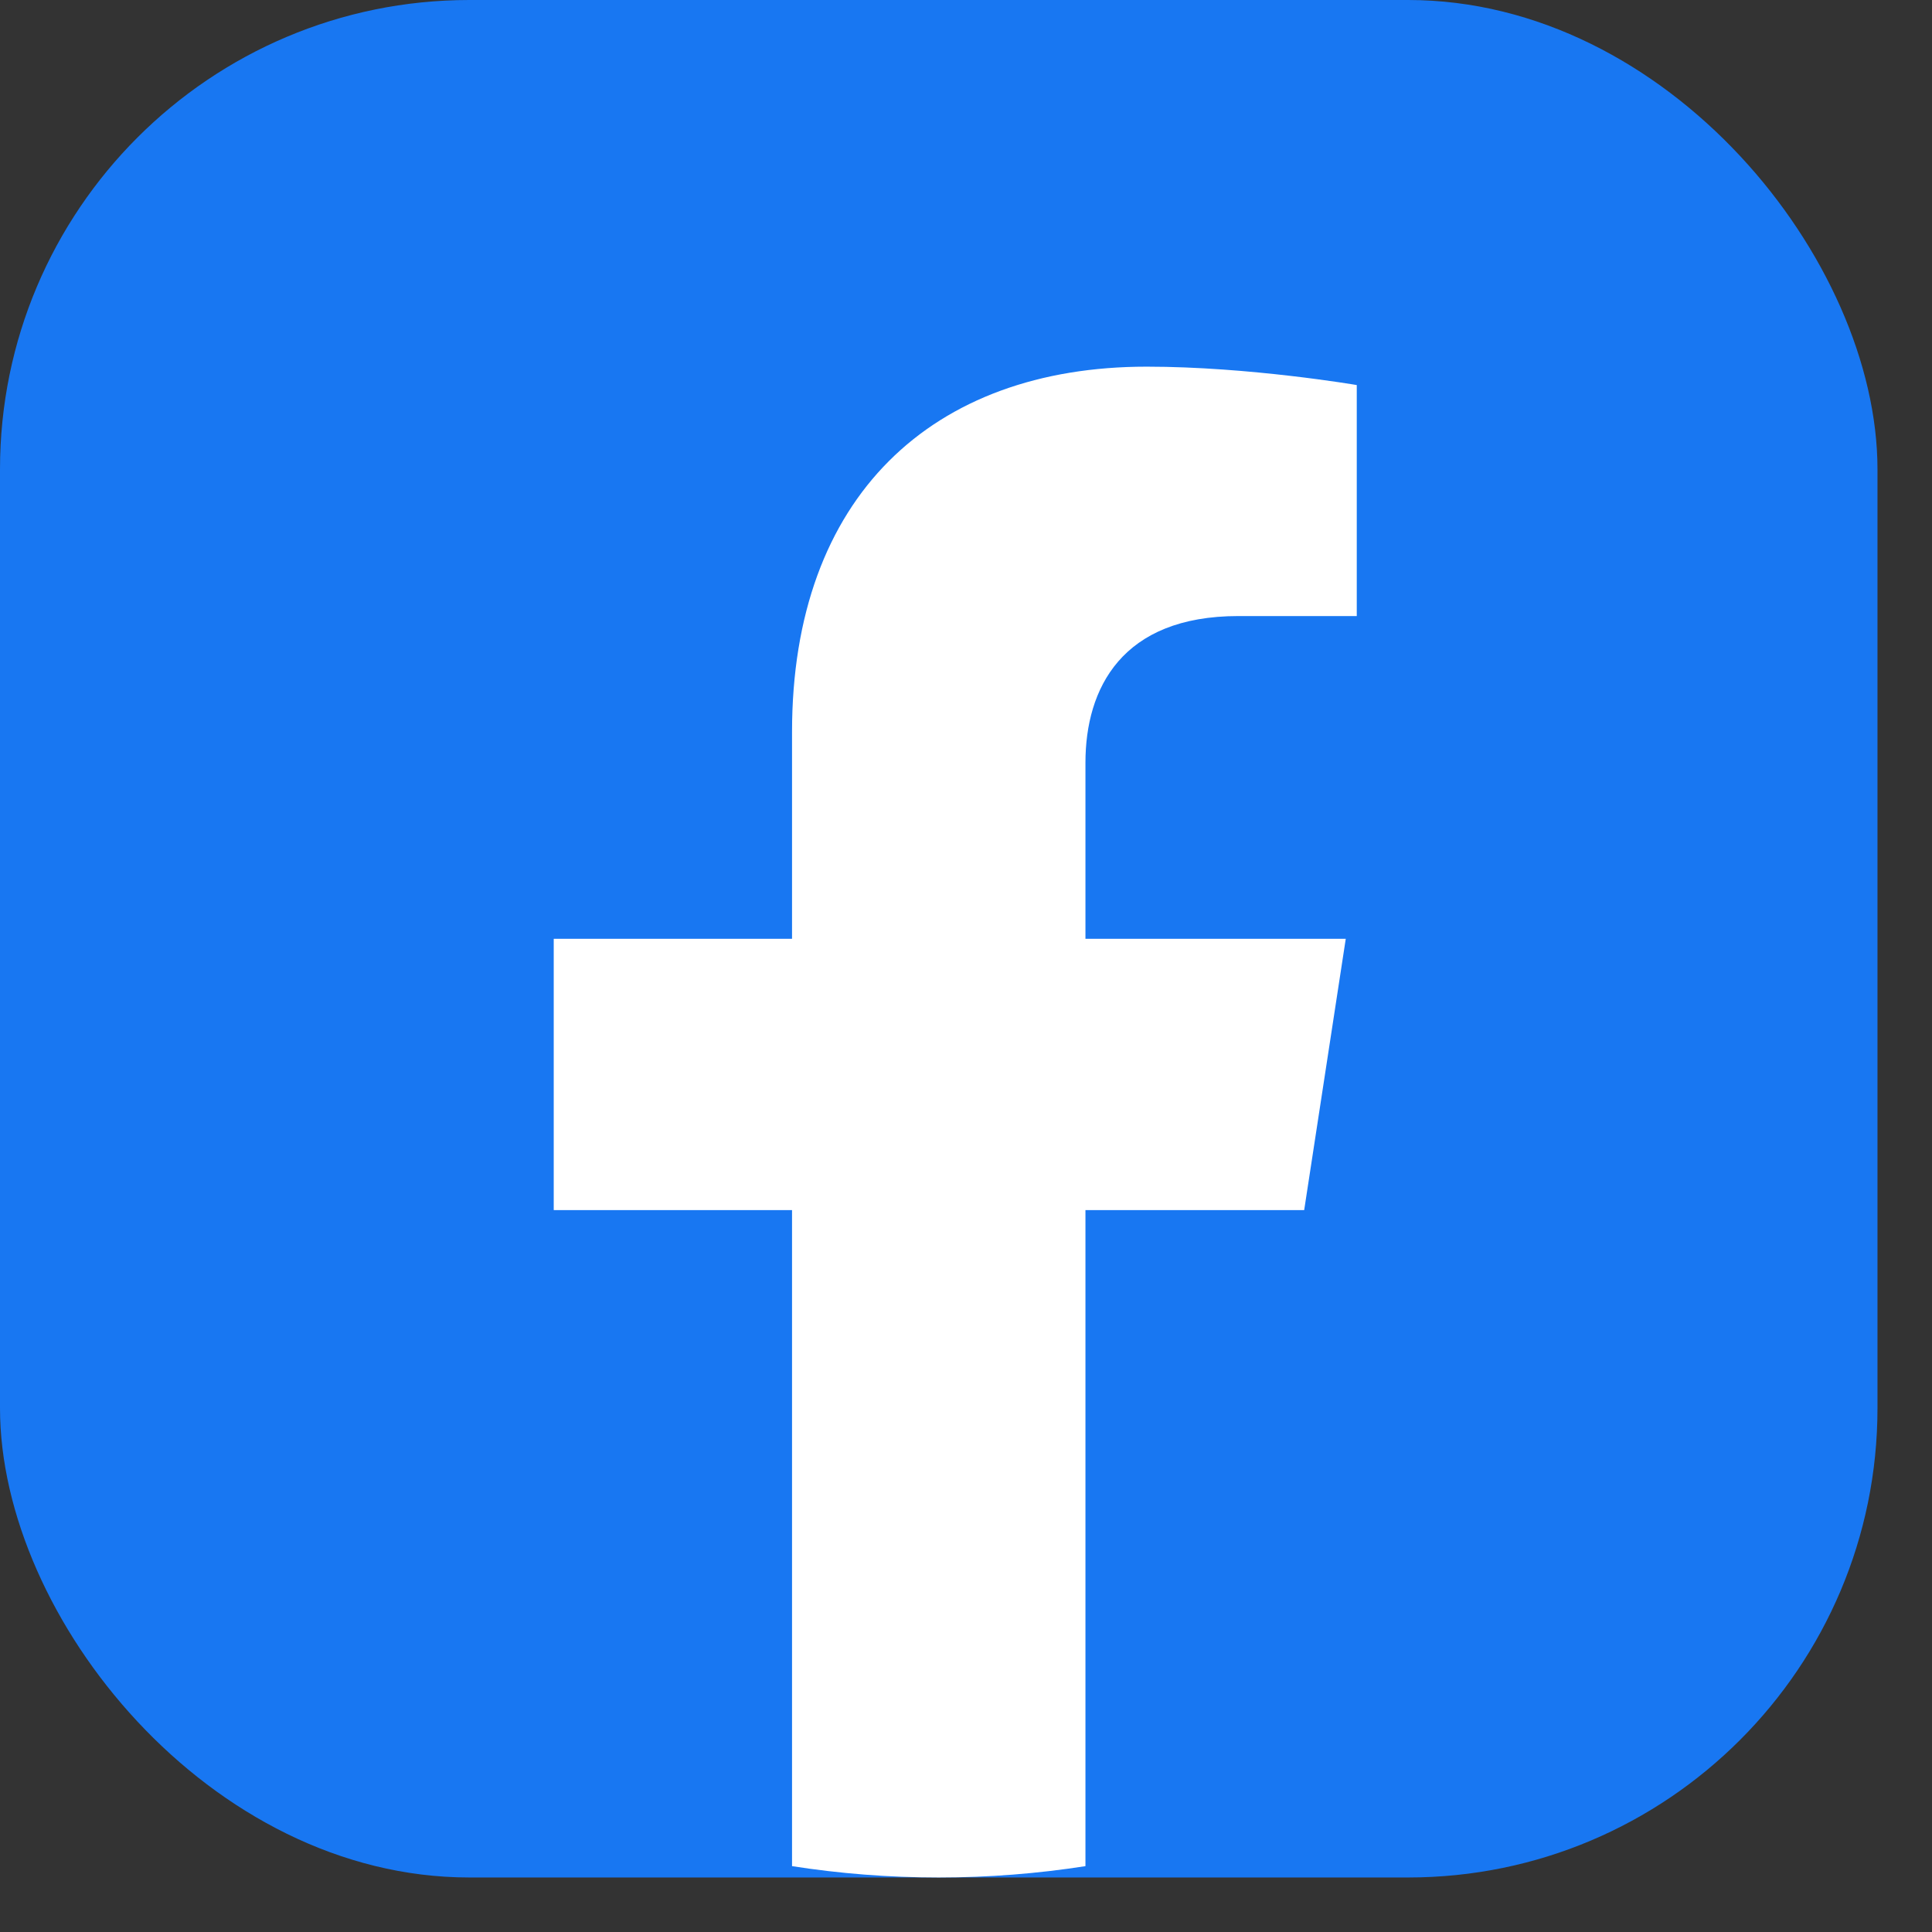 <svg width="23" height="23" viewBox="0 0 23 23" fill="none" xmlns="http://www.w3.org/2000/svg">
<rect x="0" y="0" width="23" height="23" fill="#333333" stroke="none"/>
<g clip-path="url(#clip0_2856_362)">
<rect width="22.351" height="22.351" rx="5.588" fill="#1877F2"/>
<path d="M15.526 14.406L16.021 11.176H12.922V9.08C12.922 8.196 13.354 7.334 14.742 7.334H16.152V4.584C16.152 4.584 14.873 4.365 13.651 4.365C11.097 4.365 9.429 5.913 9.429 8.713V11.176H6.592V14.406H9.429V22.216C9.999 22.305 10.582 22.351 11.175 22.351C11.769 22.351 12.352 22.305 12.922 22.216V14.406H15.526Z" fill="white"/>
</g>
<defs>
<clipPath id="clip0_2856_362">
<rect width="22.351" height="22.351" rx="5.588" fill="white"/>
</clipPath>
</defs>
</svg>
